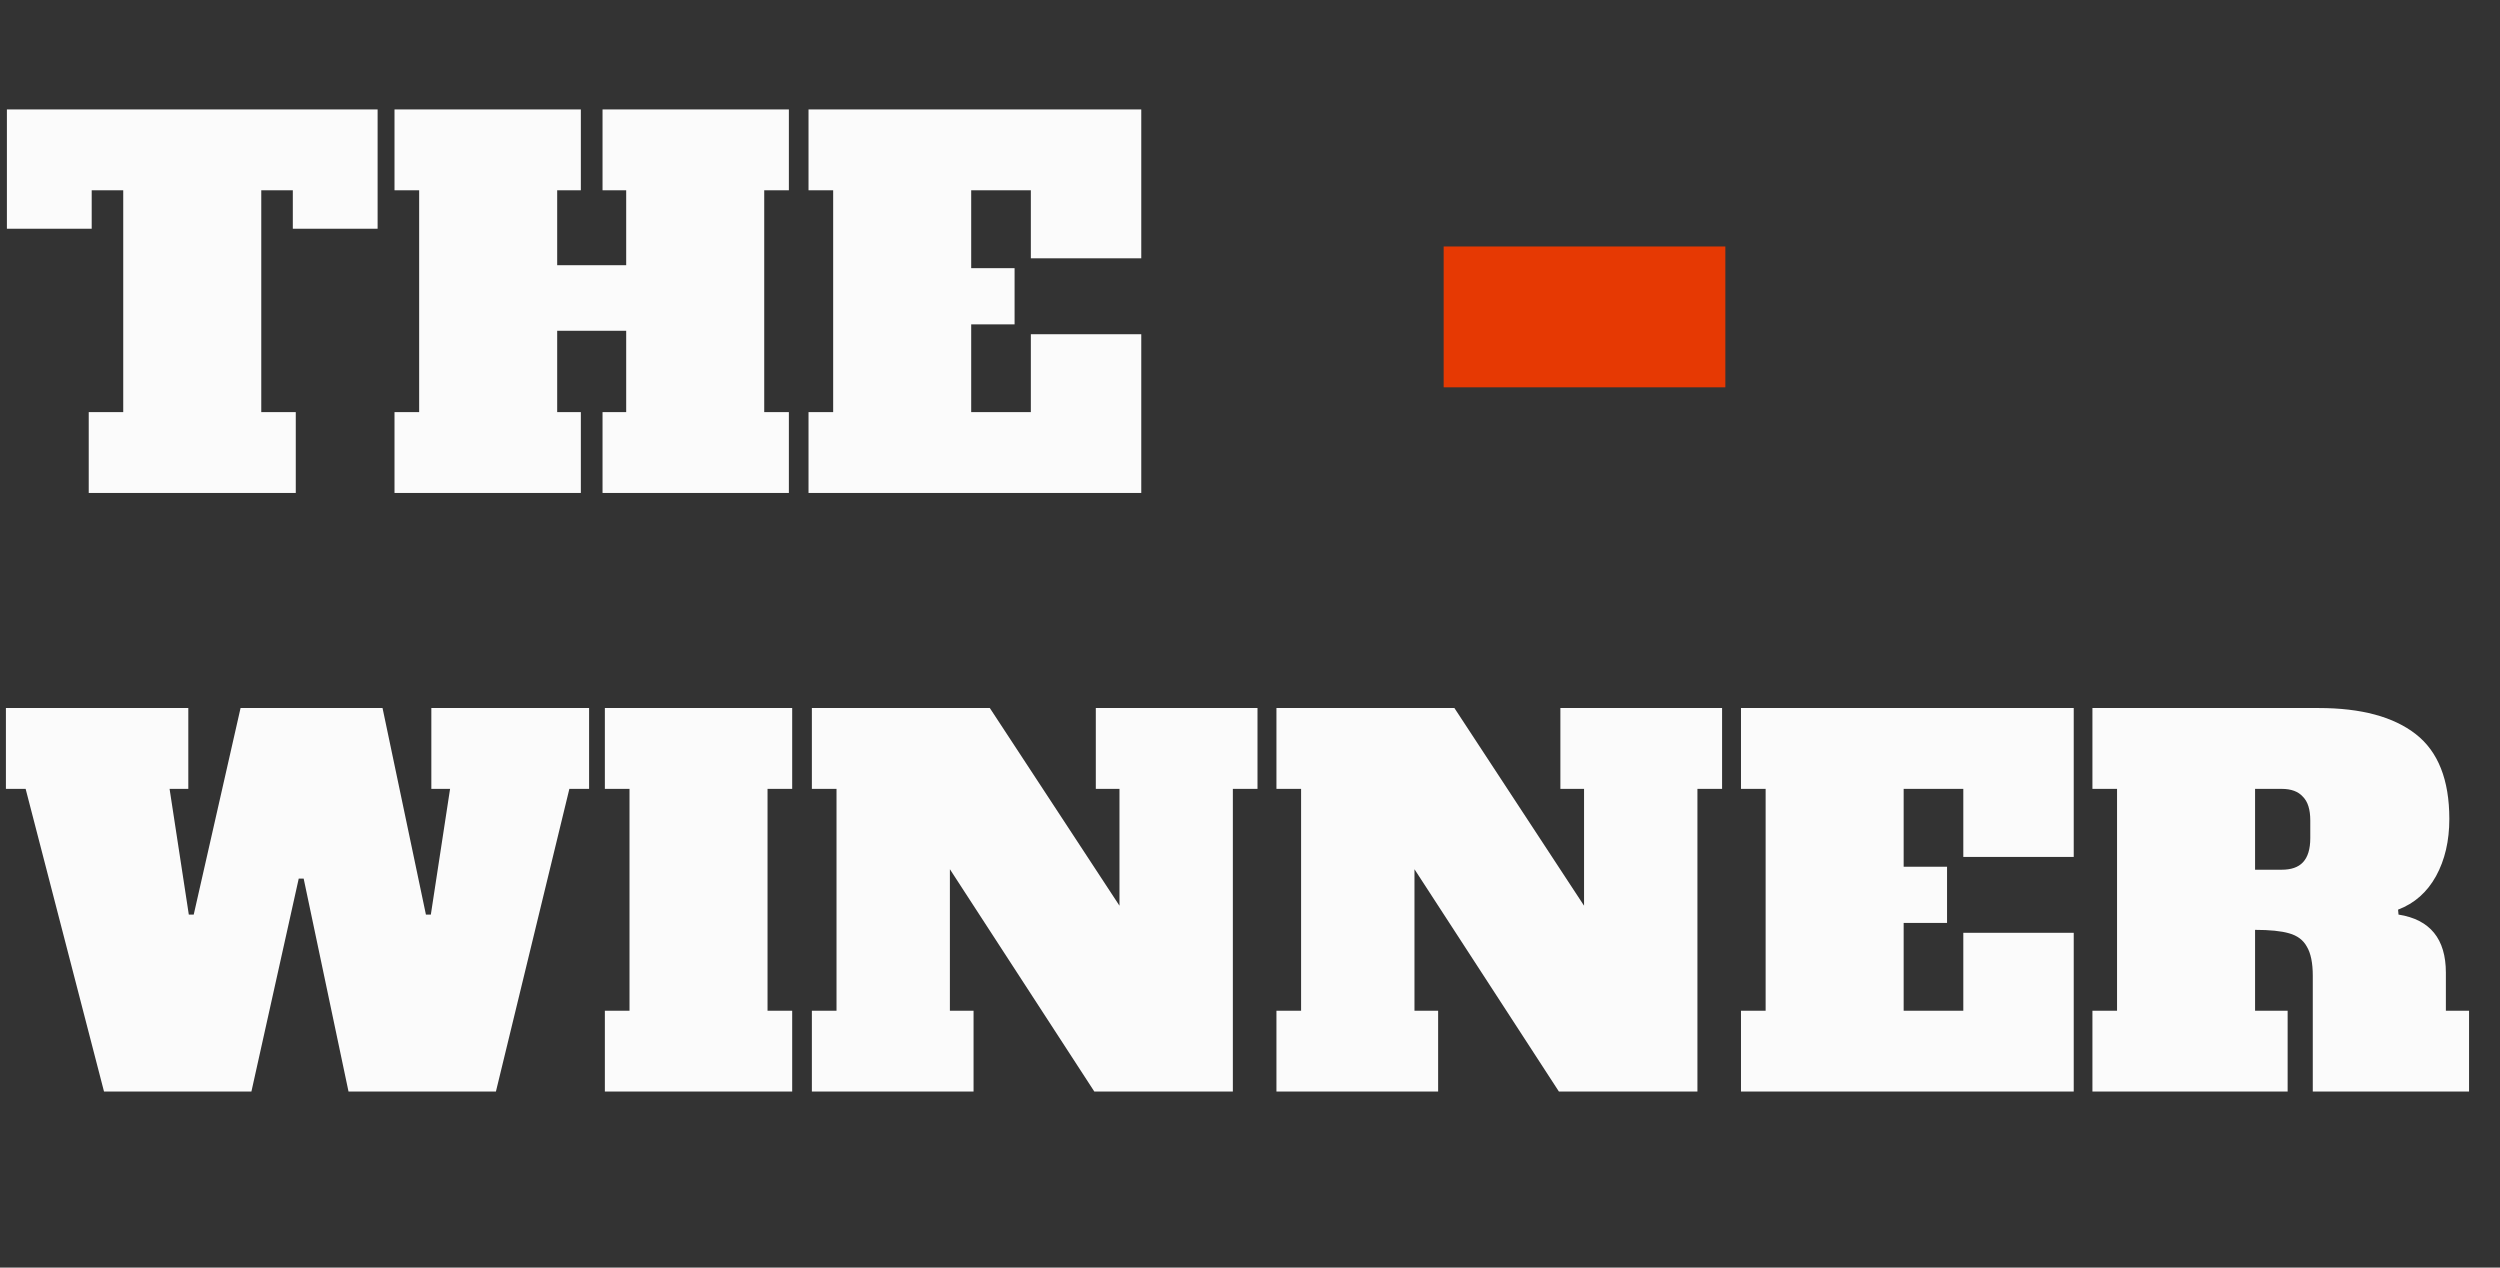 <svg width="71" height="36" viewBox="0 0 71 36" fill="none" xmlns="http://www.w3.org/2000/svg">
<rect x="0" y="0" width="71" height="36" fill="#333333" stroke="none"/>
<path d="M10.724 6.496H8.316V5.404H7.42V11.704H8.4V14H2.52V11.704H3.5V5.404H2.604V6.496H0.196V3.108H10.724V6.496ZM22.404 5.404H21.704V11.704H22.404V14H17.112V11.704H17.784V9.394H15.824V11.704H16.496V14H11.204V11.704H11.904V5.404H11.204V3.108H16.496V5.404H15.824V7.532H17.784V5.404H17.112V3.108H22.404V5.404ZM22.962 14V11.704H23.662V5.404H22.962V3.108H32.412V7.336H29.276V5.404H27.582V7.616H28.814V9.212H27.582V11.704H29.276V9.492H32.412V14H22.962Z" fill="#FBFBFB"/>
<path d="M12.25 20.108H16.73V22.404H16.17L14.084 31H9.898L8.624 24.952H8.484L7.14 31H2.954L0.728 22.404H0.168V20.108H5.348V22.404H4.816L5.362 25.974H5.502L6.832 20.108H10.864L12.096 25.974H12.236L12.782 22.404H12.25V20.108ZM17.178 31V28.704H17.878V22.404H17.178V20.108H22.498V22.404H21.798V28.704H22.498V31H17.178ZM31.121 20.108H35.713V22.404H35.013V31H31.079L26.977 24.686V28.704H27.649V31H23.057V28.704H23.757V22.404H23.057V20.108H28.111L31.793 25.722V22.404H31.121V20.108ZM44.315 20.108H48.907V22.404H48.207V31H44.273L40.171 24.686V28.704H40.843V31H36.251V28.704H36.951V22.404H36.251V20.108H41.305L44.987 25.722V22.404H44.315V20.108ZM49.444 31V28.704H50.144V22.404H49.444V20.108H58.894V24.336H55.758V22.404H54.064V24.616H55.296V26.212H54.064V28.704H55.758V26.492H58.894V31H49.444ZM59.425 28.704H60.124V22.404H59.425V20.108H65.85C67.055 20.108 67.974 20.355 68.609 20.85C69.243 21.345 69.561 22.147 69.561 23.258C69.561 23.883 69.434 24.425 69.183 24.882C68.93 25.339 68.571 25.657 68.105 25.834L68.118 25.974C69.014 26.114 69.463 26.665 69.463 27.626V28.704H70.121V31H65.683V27.71C65.683 27.346 65.626 27.071 65.514 26.884C65.412 26.697 65.244 26.571 65.01 26.506C64.787 26.441 64.465 26.408 64.044 26.408V28.704H64.969V31H59.425V28.704ZM64.8 24.7C65.071 24.7 65.272 24.63 65.403 24.49C65.543 24.341 65.612 24.112 65.612 23.804V23.3C65.612 22.992 65.543 22.768 65.403 22.628C65.272 22.479 65.071 22.404 64.8 22.404H64.044V24.7H64.8Z" fill="#FBFBFB"/>
<rect x="41" y="7" width="8" height="4" fill="#E63903"/>
</svg>
